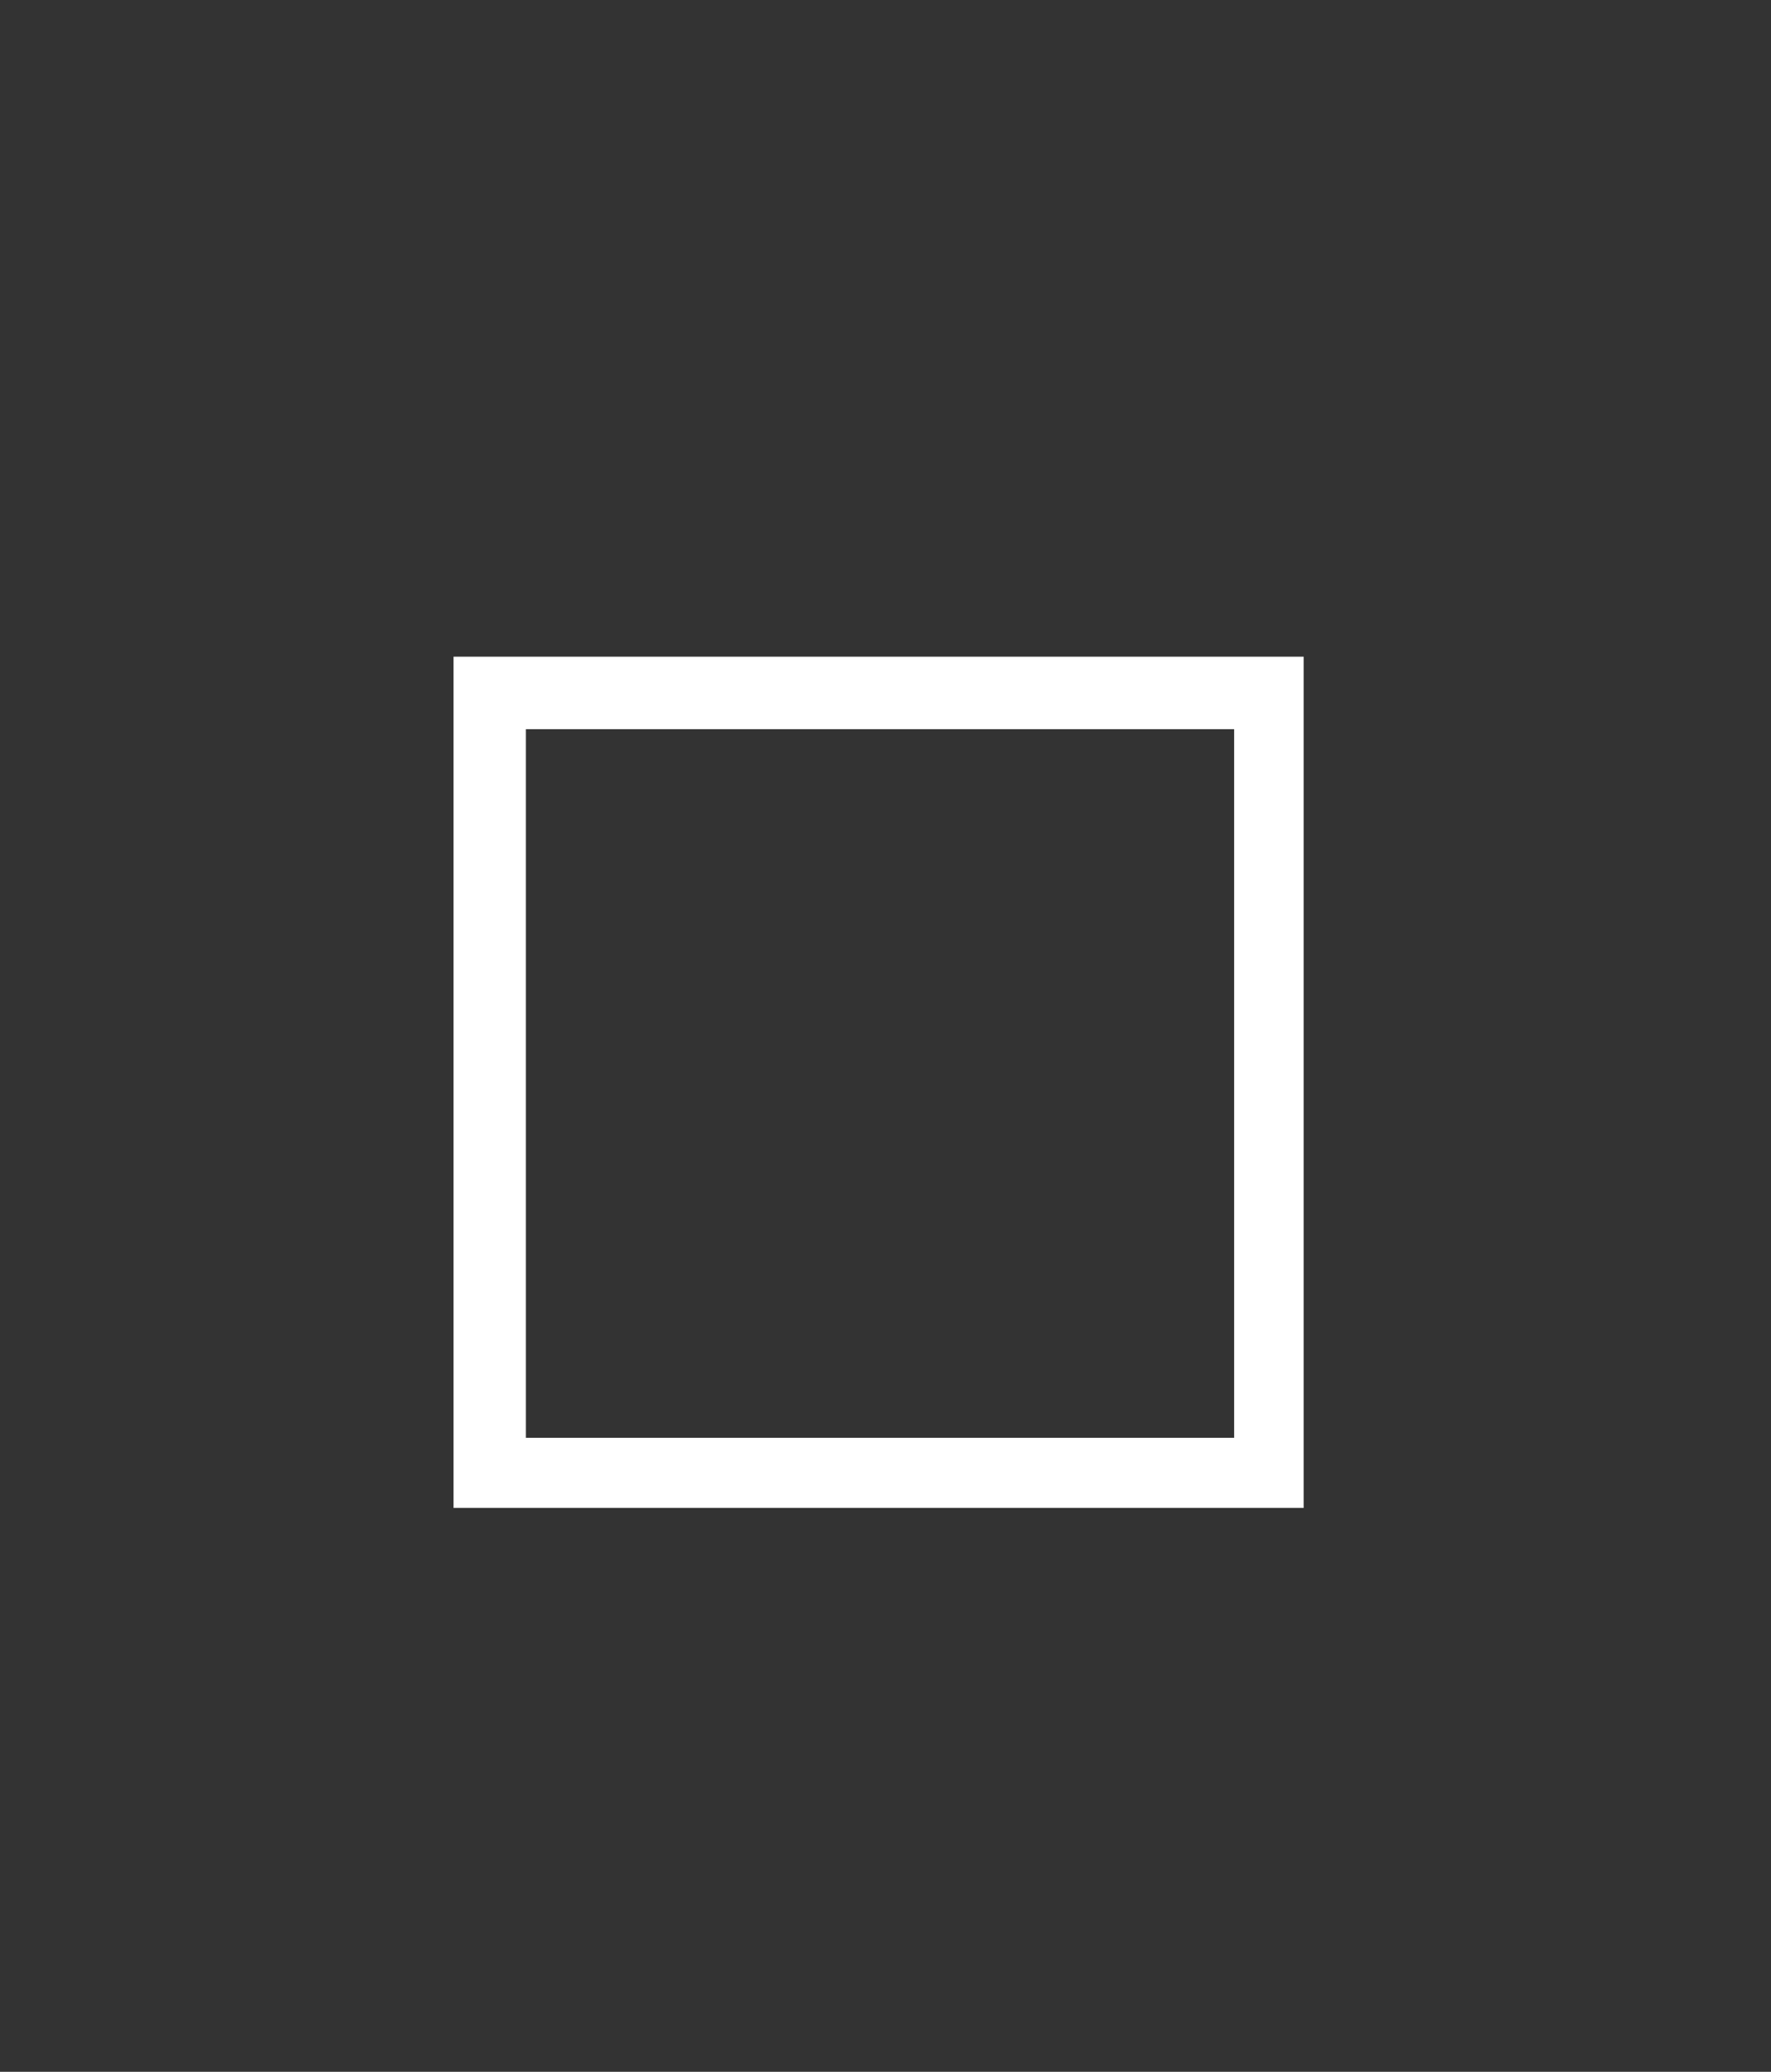 <svg width="118" height="138" viewBox="0 0 118 138" fill="none" xmlns="http://www.w3.org/2000/svg">
<rect x="0" y="0" width="118" height="138" fill="#333333" stroke="none"/>
<path d="M86.87 100.44H30.22V43.74H86.86V100.44H86.87ZM82.23 95.77V48.57H35.04V95.77H82.23Z" fill="white"/>
</svg>
